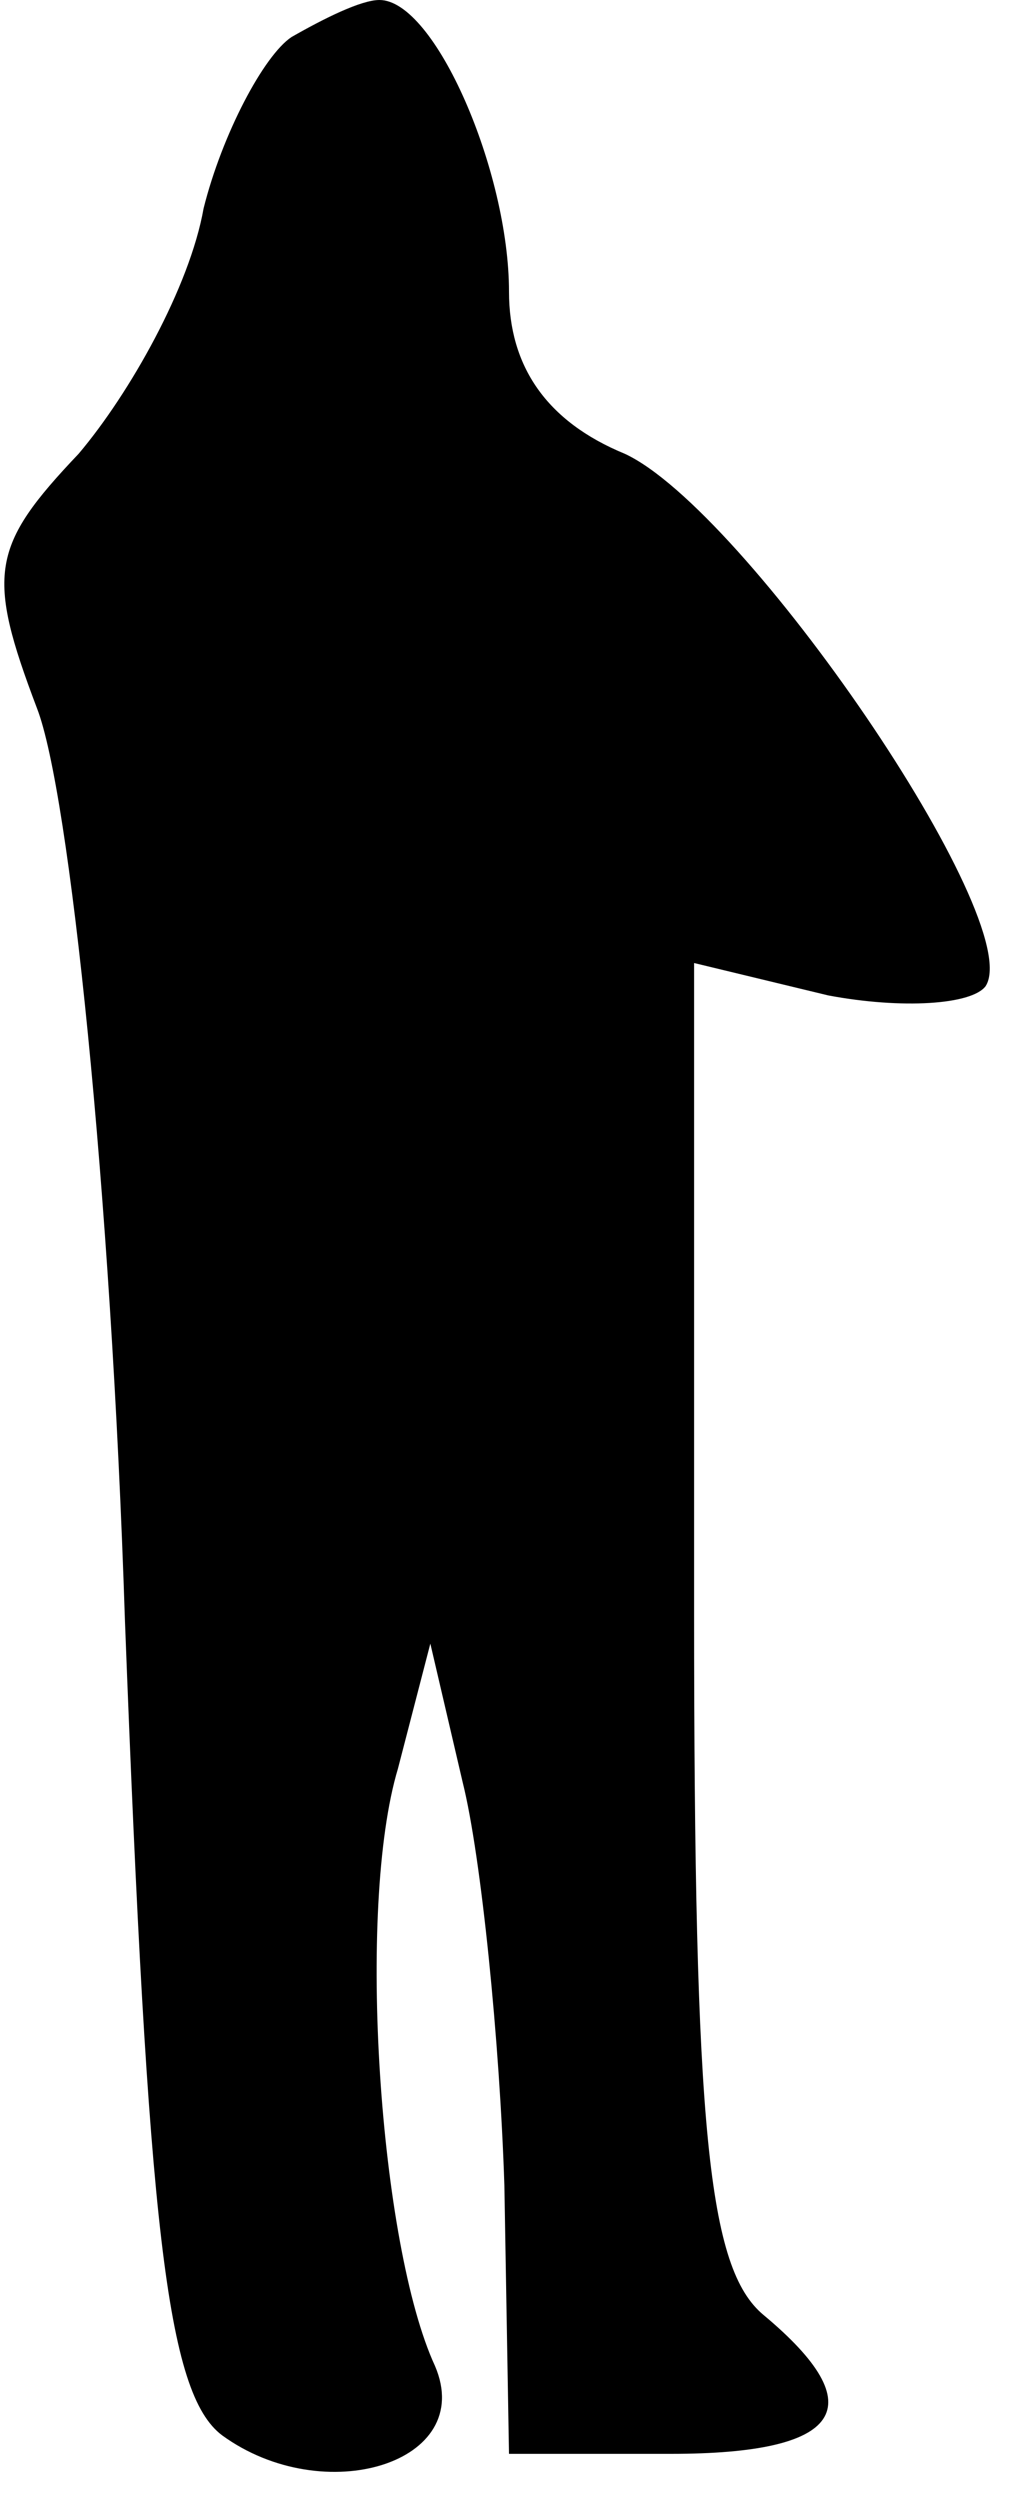 <?xml version="1.0" standalone="no"?>
<!DOCTYPE svg PUBLIC "-//W3C//DTD SVG 20010904//EN"
 "http://www.w3.org/TR/2001/REC-SVG-20010904/DTD/svg10.dtd">
<svg version="1.0" xmlns="http://www.w3.org/2000/svg"
 width="22pt" height="54pt" viewBox="0 0 22 54"
 preserveAspectRatio="xMidYMid meet">
<g transform="translate(0,54) scale(0.1,-0.1)"
fill="#000000" stroke="none">
<path fill="#000000" stroke="none" d="M63 532 c-6 -4 -15 -21 -19 -37 -3 -17
-16 -40 -27 -53 -19 -20 -20 -26 -9 -55 7 -18 16 -104 19 -197 5 -131 9 -167
21 -176 22 -16 55 -6 46 15 -12 26 -17 99 -8 129 l7 27 7 -30 c4 -16 8 -56 9
-87 l1 -58 35 0 c37 0 44 10 20 30 -12 10 -15 40 -15 152 l0 140 29 -7 c16 -3
31 -2 34 2 9 14 -52 103 -78 115 -17 7 -25 19 -25 35 0 26 -16 63 -28 63 -4 0
-12 -4 -19 -8z"/>
</g>
</svg>
